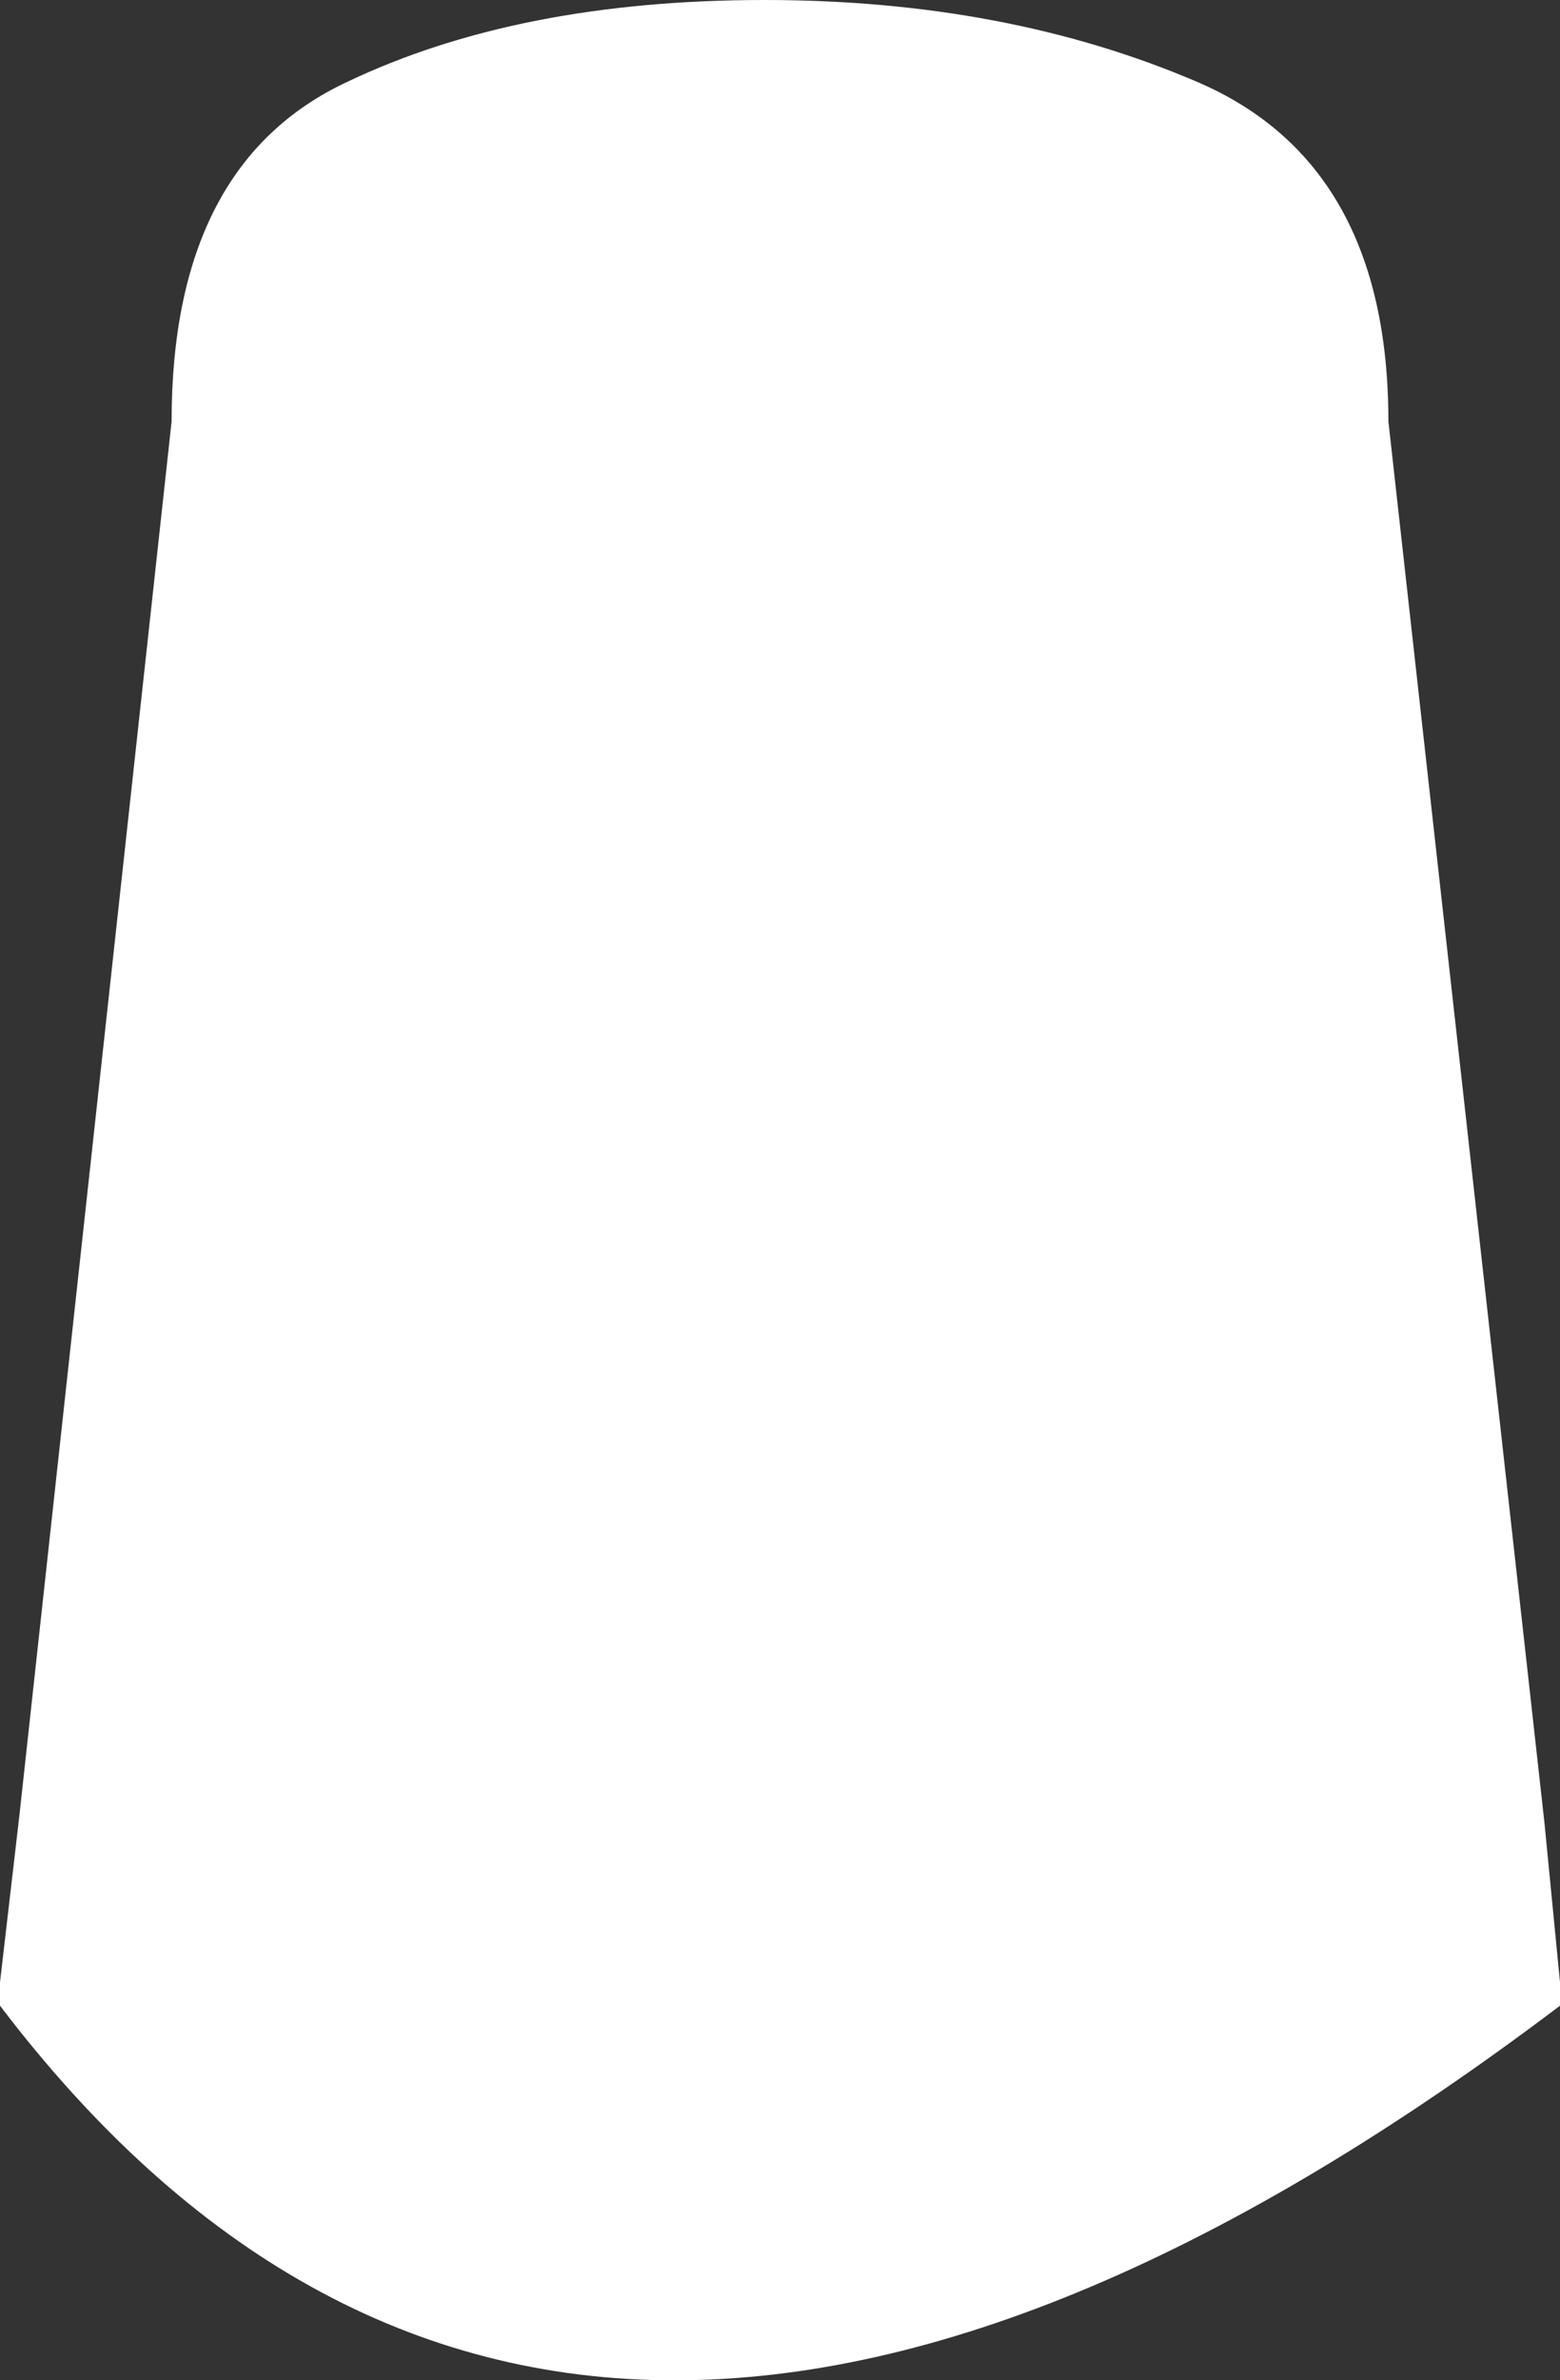<?xml version="1.0" encoding="UTF-8" standalone="no"?>
<svg xmlns:xlink="http://www.w3.org/1999/xlink" height="30.5px" width="20.0px" xmlns="http://www.w3.org/2000/svg">
  <rect width="100%" height="100%" fill="#333333" stroke="none"/>
  <g transform="matrix(1.0, 0.0, 0.0, 1.0, 10.0, 12.85)">
    <path d="M7.8 -7.45 L9.8 10.5 10.0 12.55 10.0 12.85 Q-2.7 22.45 -10.0 12.85 L-10.0 12.55 -9.75 10.4 -7.8 -7.45 Q-7.8 -10.75 -5.55 -11.8 -3.35 -12.85 -0.2 -12.85 2.9 -12.85 5.35 -11.8 7.8 -10.75 7.8 -7.45" fill="#ffffff" fill-rule="evenodd" stroke="none"/>
  </g>
</svg>
